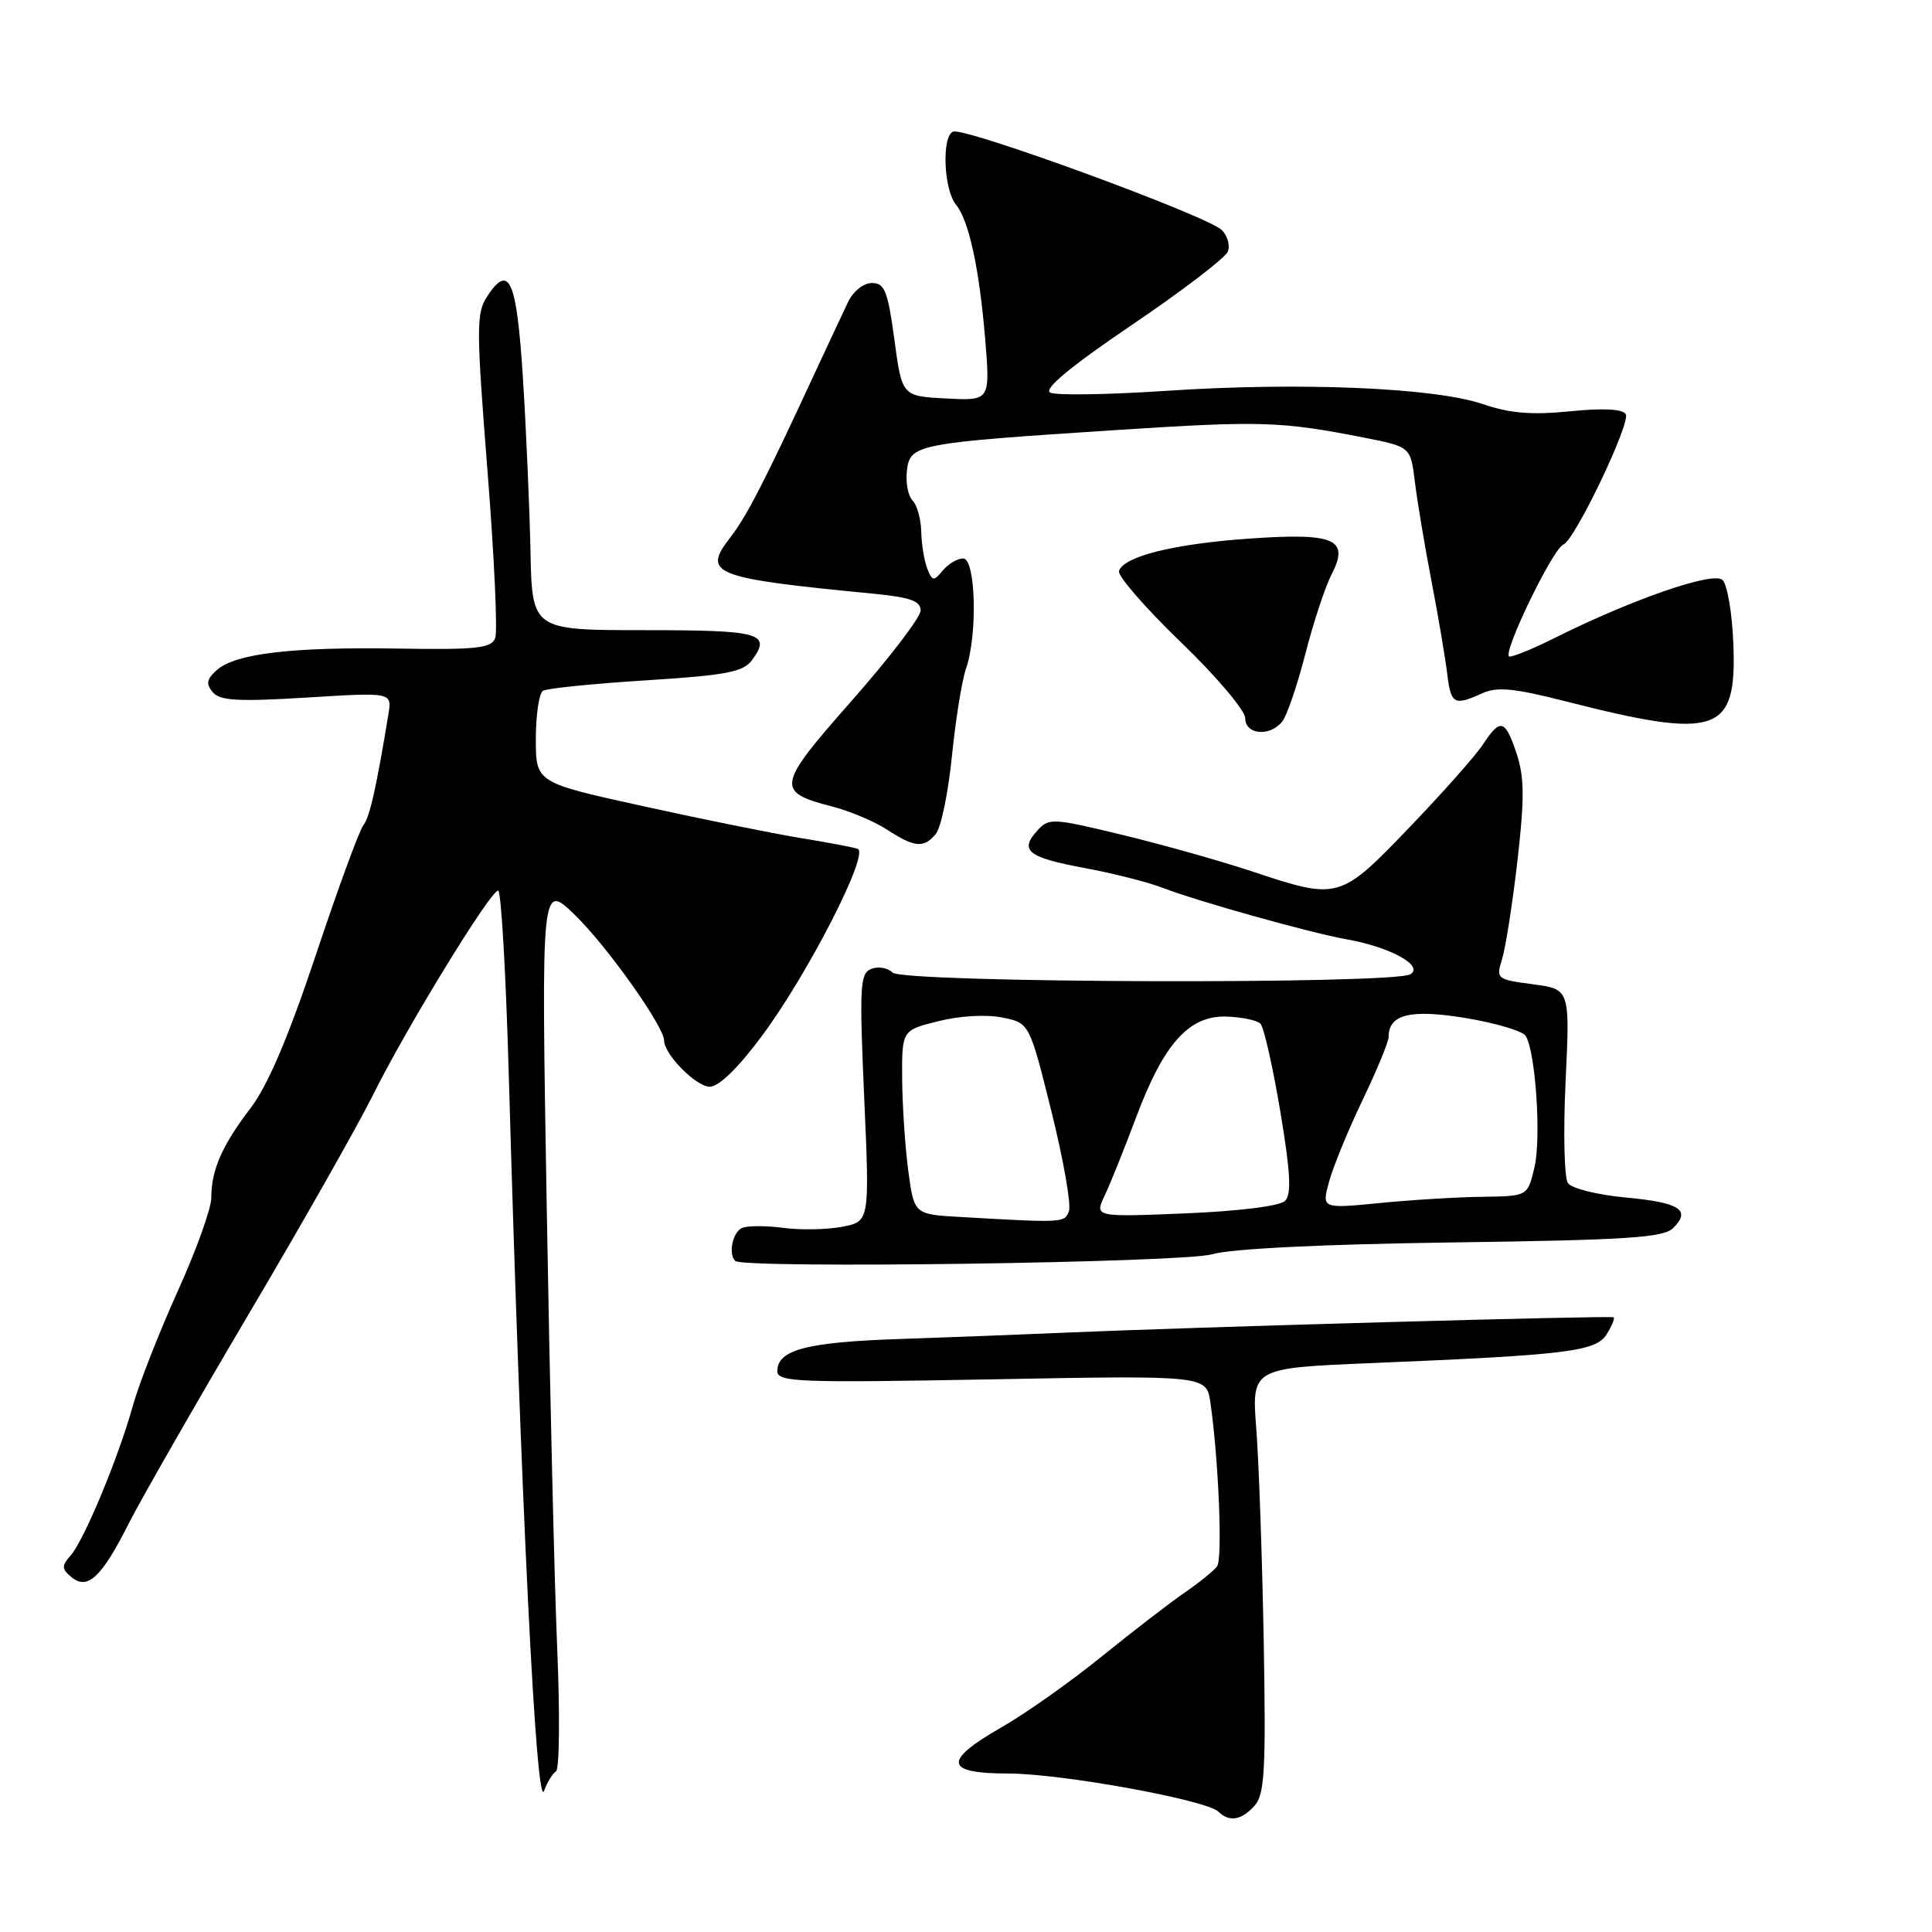 <?xml version="1.0" encoding="UTF-8" standalone="no"?>
<!DOCTYPE svg PUBLIC "-//W3C//DTD SVG 1.1//EN" "http://www.w3.org/Graphics/SVG/1.1/DTD/svg11.dtd" >
<svg xmlns="http://www.w3.org/2000/svg" xmlns:xlink="http://www.w3.org/1999/xlink" version="1.1" viewBox="0 0 256 256">
 <g >
 <path fill="currentColor"
d=" M 166.25 239.25 C 167.57 237.76 167.75 234.53 167.45 217.50 C 167.25 206.50 166.81 193.85 166.47 189.39 C 165.84 181.28 165.84 181.28 181.67 180.62 C 207.74 179.54 211.47 179.08 212.89 176.80 C 213.58 175.70 213.99 174.69 213.82 174.55 C 213.49 174.29 157.88 175.85 141.00 176.59 C 135.78 176.82 126.03 177.19 119.35 177.42 C 106.90 177.83 103.00 178.85 103.00 181.68 C 103.00 183.14 105.73 183.24 131.43 182.77 C 159.87 182.24 159.87 182.24 160.39 185.87 C 161.48 193.52 162.01 206.55 161.27 207.55 C 160.85 208.12 158.93 209.68 157.00 211.01 C 155.07 212.33 150.10 216.16 145.95 219.52 C 141.80 222.88 135.84 227.09 132.70 228.88 C 124.91 233.34 125.15 235.00 133.59 235.00 C 140.62 235.00 159.86 238.50 161.45 240.06 C 162.88 241.47 164.51 241.20 166.25 239.25 Z  M 73.68 234.70 C 74.13 234.42 74.20 227.06 73.83 218.35 C 73.46 209.63 72.84 183.24 72.44 159.70 C 71.71 116.89 71.71 116.89 76.21 121.27 C 80.45 125.39 88.00 136.03 88.00 137.88 C 88.00 139.71 92.25 144.00 94.05 144.00 C 95.25 144.00 97.84 141.48 100.97 137.25 C 107.10 128.99 115.27 113.02 113.64 112.47 C 113.01 112.26 109.58 111.61 106.00 111.03 C 102.42 110.44 93.09 108.56 85.25 106.83 C 71.00 103.70 71.00 103.70 71.00 97.91 C 71.00 94.72 71.43 91.85 71.95 91.53 C 72.47 91.21 78.61 90.59 85.58 90.15 C 96.29 89.47 98.49 89.05 99.65 87.46 C 102.25 83.90 100.80 83.50 85.41 83.50 C 70.50 83.50 70.50 83.50 70.29 73.00 C 70.17 67.22 69.72 56.91 69.29 50.08 C 68.46 37.05 67.48 34.81 64.54 39.29 C 63.10 41.49 63.11 43.51 64.59 62.34 C 65.49 73.68 65.95 83.68 65.62 84.55 C 65.10 85.90 63.15 86.11 52.75 85.94 C 38.68 85.71 31.25 86.59 28.75 88.77 C 27.39 89.97 27.26 90.61 28.18 91.71 C 29.12 92.85 31.51 92.99 40.64 92.43 C 51.94 91.73 51.94 91.73 51.47 94.62 C 49.87 104.36 48.98 108.32 48.15 109.34 C 47.63 109.98 44.80 117.69 41.87 126.48 C 38.21 137.44 35.48 143.84 33.21 146.82 C 29.42 151.78 28.00 155.02 28.00 158.70 C 28.00 160.11 25.99 165.72 23.52 171.16 C 21.06 176.61 18.40 183.41 17.60 186.28 C 15.71 193.10 11.15 204.07 9.36 206.11 C 8.14 207.49 8.16 207.89 9.47 208.98 C 11.61 210.75 13.46 209.02 17.09 201.81 C 18.71 198.62 25.81 186.22 32.88 174.25 C 39.96 162.29 47.42 149.12 49.47 145.00 C 53.83 136.22 64.99 118.00 66.01 118.00 C 66.40 118.00 67.03 128.91 67.41 142.25 C 69.03 199.24 71.05 240.11 72.09 237.30 C 72.51 236.15 73.23 234.98 73.68 234.70 Z  M 160.59 166.20 C 163.14 165.46 175.10 164.87 192.43 164.63 C 215.65 164.31 220.43 164.00 221.71 162.72 C 224.11 160.32 222.58 159.34 215.35 158.67 C 211.66 158.32 208.24 157.47 207.76 156.77 C 207.27 156.07 207.13 150.00 207.45 143.29 C 208.03 131.07 208.03 131.07 203.11 130.42 C 198.34 129.79 198.21 129.69 199.02 127.13 C 199.48 125.69 200.40 119.84 201.06 114.14 C 202.01 105.85 202.00 103.02 200.97 99.89 C 199.45 95.29 198.81 95.12 196.49 98.65 C 195.54 100.11 191.15 105.06 186.74 109.65 C 177.55 119.23 177.35 119.28 165.95 115.48 C 161.79 114.10 154.04 111.91 148.72 110.63 C 139.44 108.38 138.98 108.36 137.43 110.08 C 135.04 112.71 136.21 113.63 143.74 115.02 C 147.46 115.71 152.07 116.88 154.00 117.62 C 158.75 119.45 173.59 123.60 178.47 124.47 C 184.18 125.48 188.69 127.95 186.90 129.09 C 184.73 130.46 119.65 130.25 118.27 128.87 C 117.64 128.24 116.38 128.02 115.46 128.38 C 113.95 128.96 113.86 130.60 114.51 145.44 C 115.24 161.86 115.24 161.86 111.56 162.56 C 109.53 162.94 106.05 163.00 103.81 162.70 C 101.58 162.40 99.13 162.40 98.38 162.69 C 97.10 163.17 96.46 166.13 97.42 167.08 C 98.47 168.13 156.74 167.32 160.59 166.20 Z  M 124.00 110.50 C 124.69 109.67 125.64 105.06 126.13 100.25 C 126.61 95.44 127.45 90.20 128.00 88.60 C 129.56 84.09 129.29 74.00 127.62 74.00 C 126.86 74.00 125.65 74.72 124.92 75.60 C 123.72 77.05 123.53 77.02 122.87 75.35 C 122.47 74.33 122.11 72.13 122.07 70.45 C 122.03 68.77 121.51 66.91 120.92 66.32 C 120.33 65.73 119.99 63.95 120.17 62.37 C 120.57 58.86 121.38 58.71 148.12 56.97 C 167.08 55.74 169.77 55.83 180.70 57.98 C 186.91 59.20 186.91 59.20 187.48 63.85 C 187.79 66.41 188.78 72.33 189.68 77.00 C 190.58 81.67 191.51 87.19 191.76 89.25 C 192.25 93.33 192.67 93.56 196.39 91.87 C 198.37 90.97 200.58 91.18 207.37 92.91 C 227.58 98.06 230.14 97.20 229.68 85.36 C 229.53 81.32 228.89 77.49 228.25 76.85 C 227.06 75.66 216.19 79.43 205.78 84.64 C 203.19 85.94 200.60 87.00 200.02 87.00 C 198.85 87.00 205.73 72.70 207.16 72.15 C 208.67 71.58 216.12 56.00 215.42 54.87 C 215.00 54.19 212.37 54.06 208.03 54.50 C 202.96 55.01 200.08 54.77 196.43 53.53 C 190.03 51.36 172.13 50.61 154.50 51.79 C 146.80 52.30 139.89 52.41 139.15 52.02 C 138.25 51.55 141.87 48.55 149.97 43.06 C 156.66 38.53 162.39 34.15 162.70 33.33 C 163.02 32.51 162.65 31.23 161.89 30.48 C 159.98 28.60 127.87 16.83 126.30 17.44 C 124.76 18.03 125.03 25.12 126.68 27.13 C 128.38 29.20 129.76 35.56 130.53 44.80 C 131.22 53.11 131.22 53.11 125.37 52.80 C 119.52 52.50 119.52 52.50 118.51 45.00 C 117.64 38.56 117.22 37.50 115.54 37.50 C 114.43 37.50 113.06 38.59 112.38 40.00 C 111.72 41.38 109.62 45.88 107.70 50.00 C 101.26 63.90 98.89 68.49 96.78 71.20 C 93.00 76.06 94.37 76.60 115.75 78.67 C 120.59 79.14 122.00 79.64 121.99 80.89 C 121.99 81.77 117.90 87.13 112.91 92.79 C 102.88 104.16 102.74 104.92 110.28 106.87 C 112.60 107.47 115.85 108.83 117.50 109.91 C 121.20 112.31 122.41 112.42 124.00 110.50 Z  M 169.88 95.64 C 170.50 94.90 171.88 90.87 172.95 86.70 C 174.02 82.53 175.58 77.79 176.42 76.16 C 178.87 71.42 176.91 70.57 165.49 71.37 C 155.54 72.07 148.91 73.72 148.27 75.66 C 148.07 76.29 151.74 80.53 156.45 85.07 C 161.15 89.60 165.00 94.14 165.00 95.16 C 165.00 97.34 168.21 97.66 169.88 95.64 Z  M 127.32 161.26 C 121.13 160.91 121.13 160.91 120.36 155.20 C 119.94 152.07 119.57 146.58 119.54 143.00 C 119.50 136.51 119.50 136.51 124.39 135.30 C 127.24 134.59 130.76 134.40 132.84 134.83 C 136.41 135.57 136.41 135.57 139.32 147.27 C 140.92 153.71 141.96 159.65 141.64 160.49 C 141.05 162.04 140.95 162.04 127.32 161.26 Z  M 146.39 158.39 C 147.14 156.80 149.00 152.17 150.52 148.11 C 154.18 138.31 157.53 134.56 162.48 134.70 C 164.53 134.76 166.57 135.19 167.02 135.65 C 167.47 136.12 168.65 141.33 169.64 147.23 C 171.00 155.36 171.15 158.25 170.28 159.12 C 169.59 159.81 164.21 160.48 157.07 160.78 C 145.02 161.27 145.02 161.27 146.39 158.39 Z  M 176.12 156.54 C 176.67 154.55 178.66 149.69 180.56 145.74 C 182.45 141.79 184.00 138.04 184.00 137.40 C 184.00 134.39 186.89 133.69 194.24 134.90 C 198.20 135.56 201.76 136.62 202.16 137.26 C 203.48 139.39 204.24 150.83 203.32 154.70 C 202.42 158.50 202.42 158.50 196.46 158.58 C 193.18 158.62 187.04 158.99 182.81 159.41 C 175.12 160.16 175.12 160.16 176.12 156.54 Z "/>
</g>
</svg>